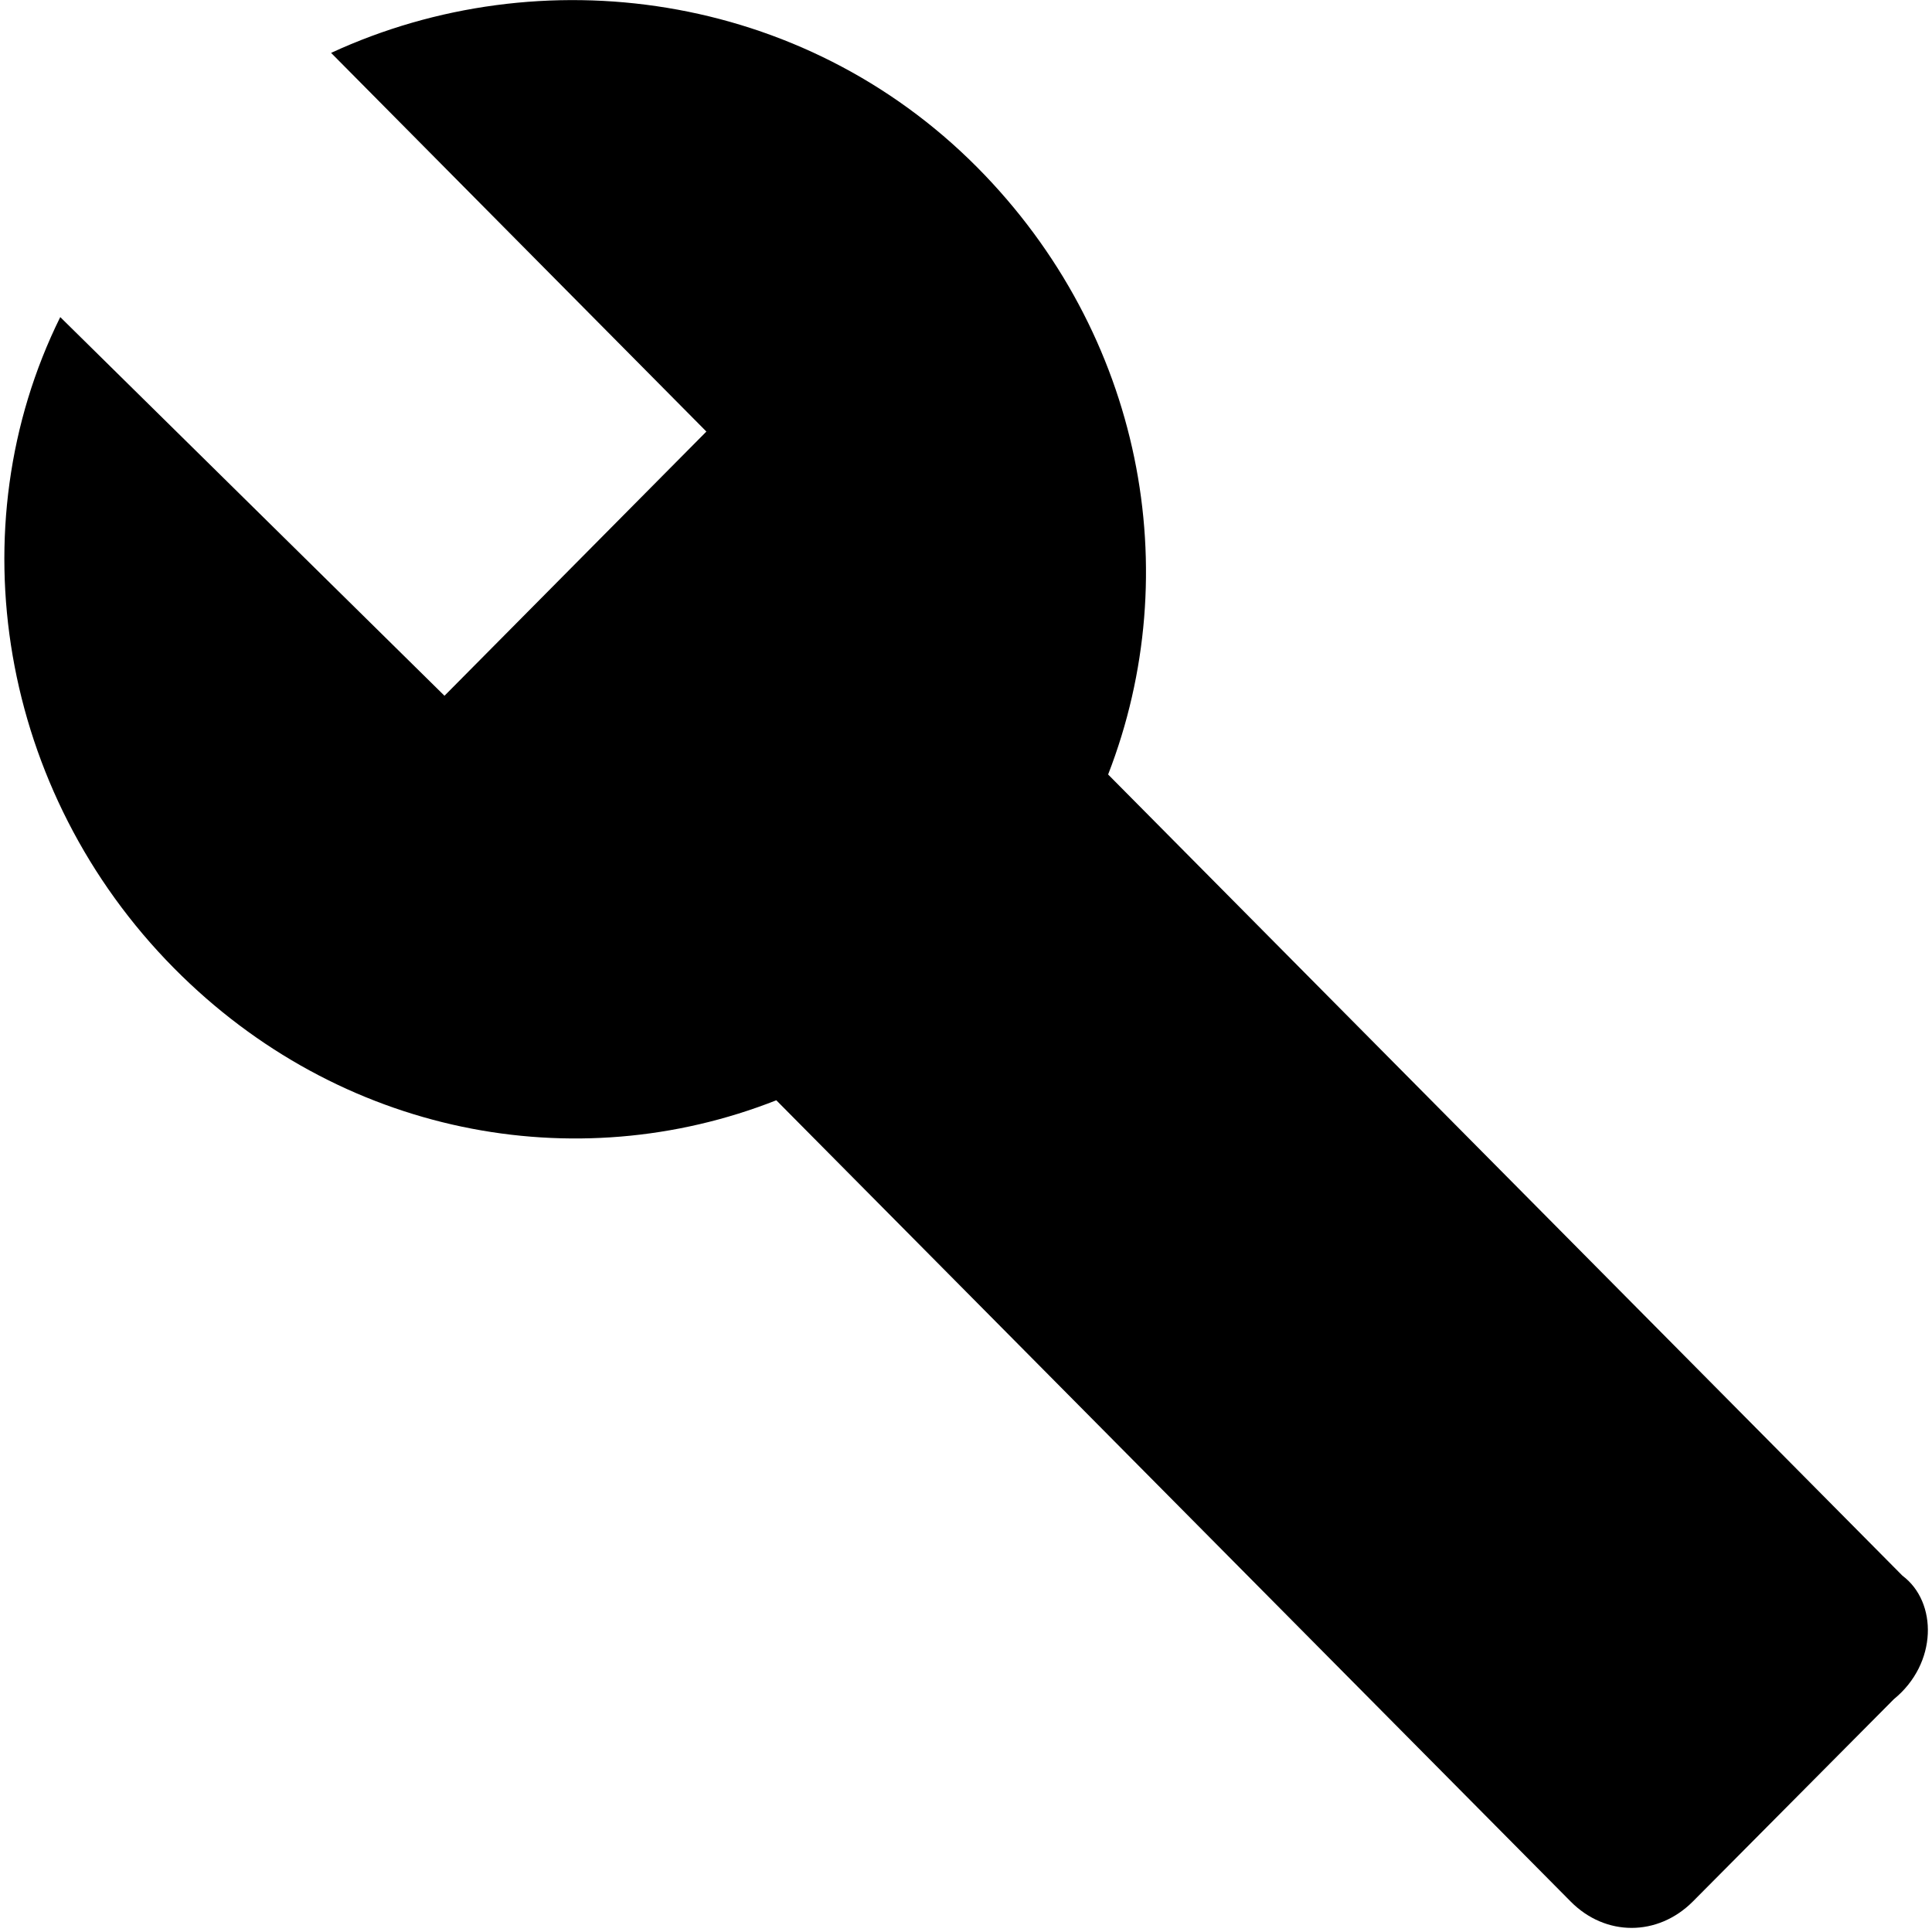 <!-- Generated by IcoMoon.io -->
<svg version="1.1" xmlns="http://www.w3.org/2000/svg" width="16" height="16" viewBox="0 0 16 16">
<title>build</title>
<path d="M15.755 13.049l-6.578-6.635c0.651-1.675 0.288-3.645-1.084-5.028-1.447-1.457-3.616-1.75-5.351-0.948l3.108 3.136-2.169 2.188-3.182-3.136c-0.864 1.746-0.501 3.934 0.942 5.392 1.372 1.386 3.324 1.75 4.988 1.094l6.578 6.635c0.288 0.292 0.722 0.292 1.013 0l1.664-1.675c0.363-0.296 0.363-0.805 0.071-1.023z"></path>
</svg>
